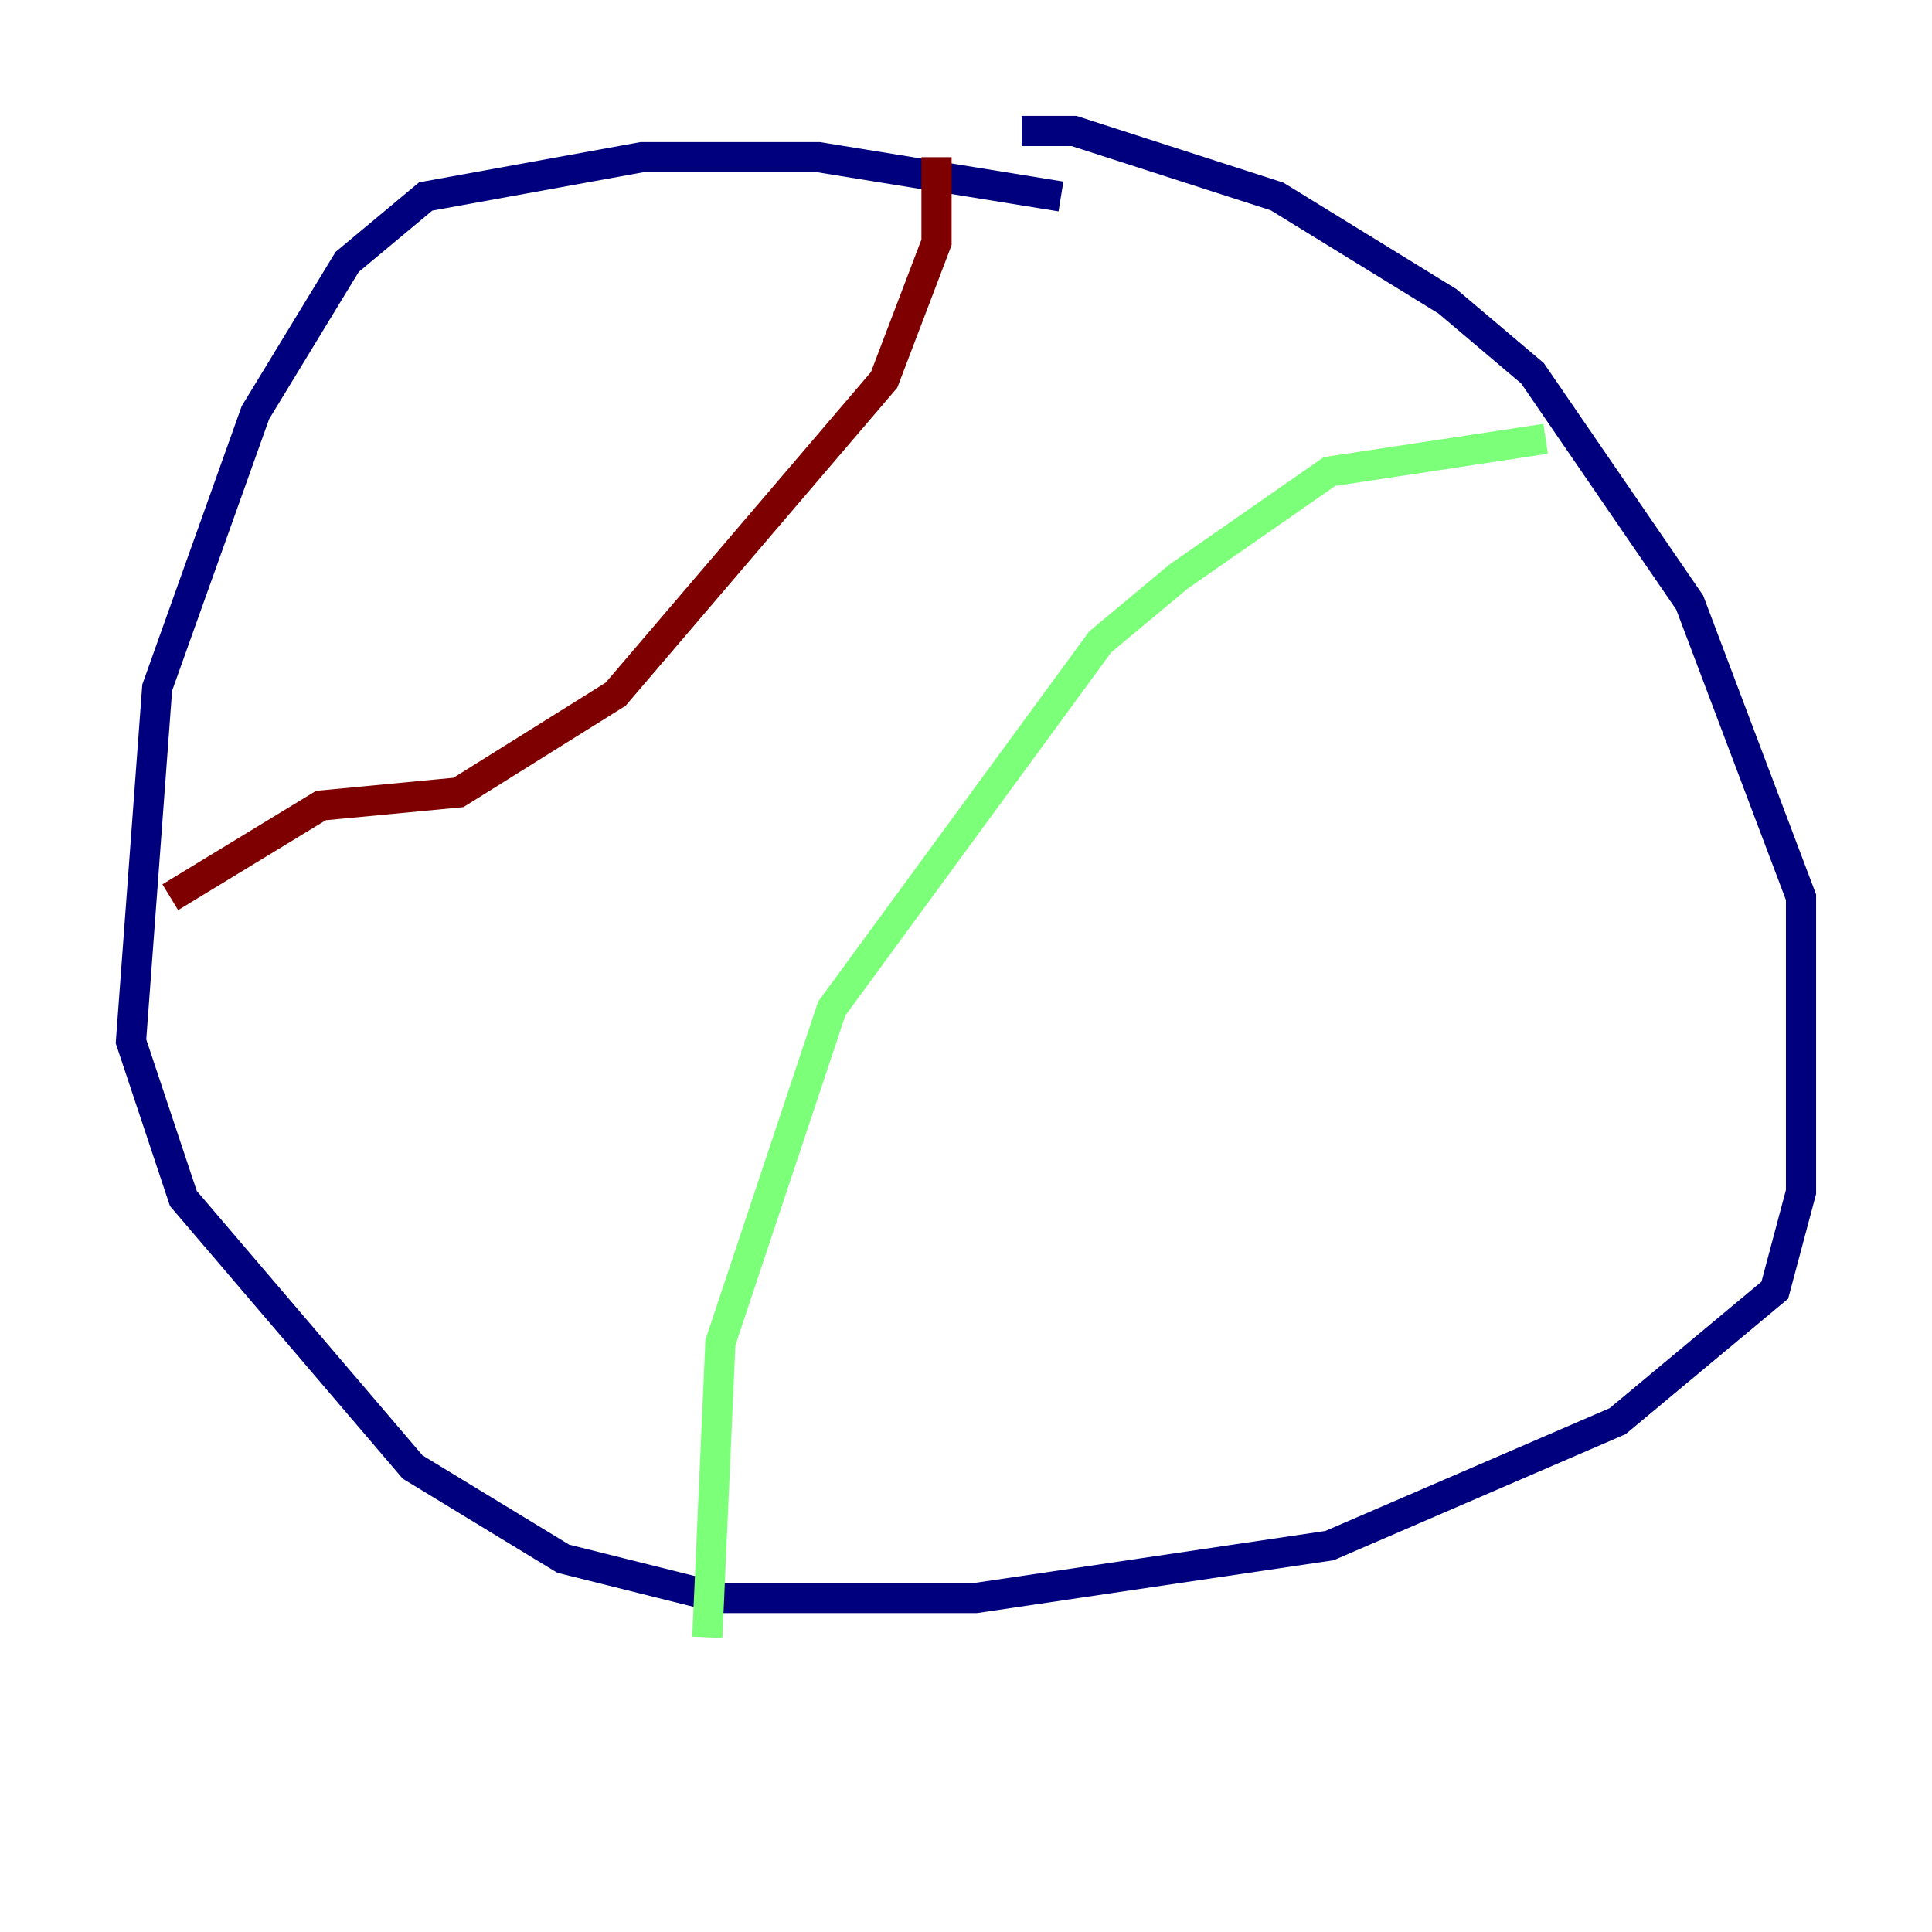 <?xml version="1.0" encoding="utf-8" ?>
<svg baseProfile="tiny" height="128" version="1.2" viewBox="0,0,128,128" width="128" xmlns="http://www.w3.org/2000/svg" xmlns:ev="http://www.w3.org/2001/xml-events" xmlns:xlink="http://www.w3.org/1999/xlink"><defs /><polyline fill="none" points="70.291,13.017 54.237,10.414 42.522,10.414 28.203,13.017 22.997,17.356 16.922,27.336 10.414,45.559 8.678,68.99 12.149,79.403 27.336,97.193 37.315,103.268 47.729,105.871 64.651,105.871 88.081,102.4 107.173,94.156 117.586,85.478 119.322,78.969 119.322,59.444 111.946,39.919 101.532,24.732 95.891,19.959 84.61,13.017 71.159,8.678 67.688,8.678" stroke="#00007f" stroke-width="2" /><polyline fill="none" points="102.4,29.071 88.081,31.241 78.102,38.183 72.895,42.522 55.105,66.82 47.729,88.949 46.861,108.475" stroke="#7cff79" stroke-width="2" /><polyline fill="none" points="11.281,59.444 21.261,53.37 30.373,52.502 40.786,45.993 58.576,25.166 62.047,16.054 62.047,10.414" stroke="#7f0000" stroke-width="2" /></svg>